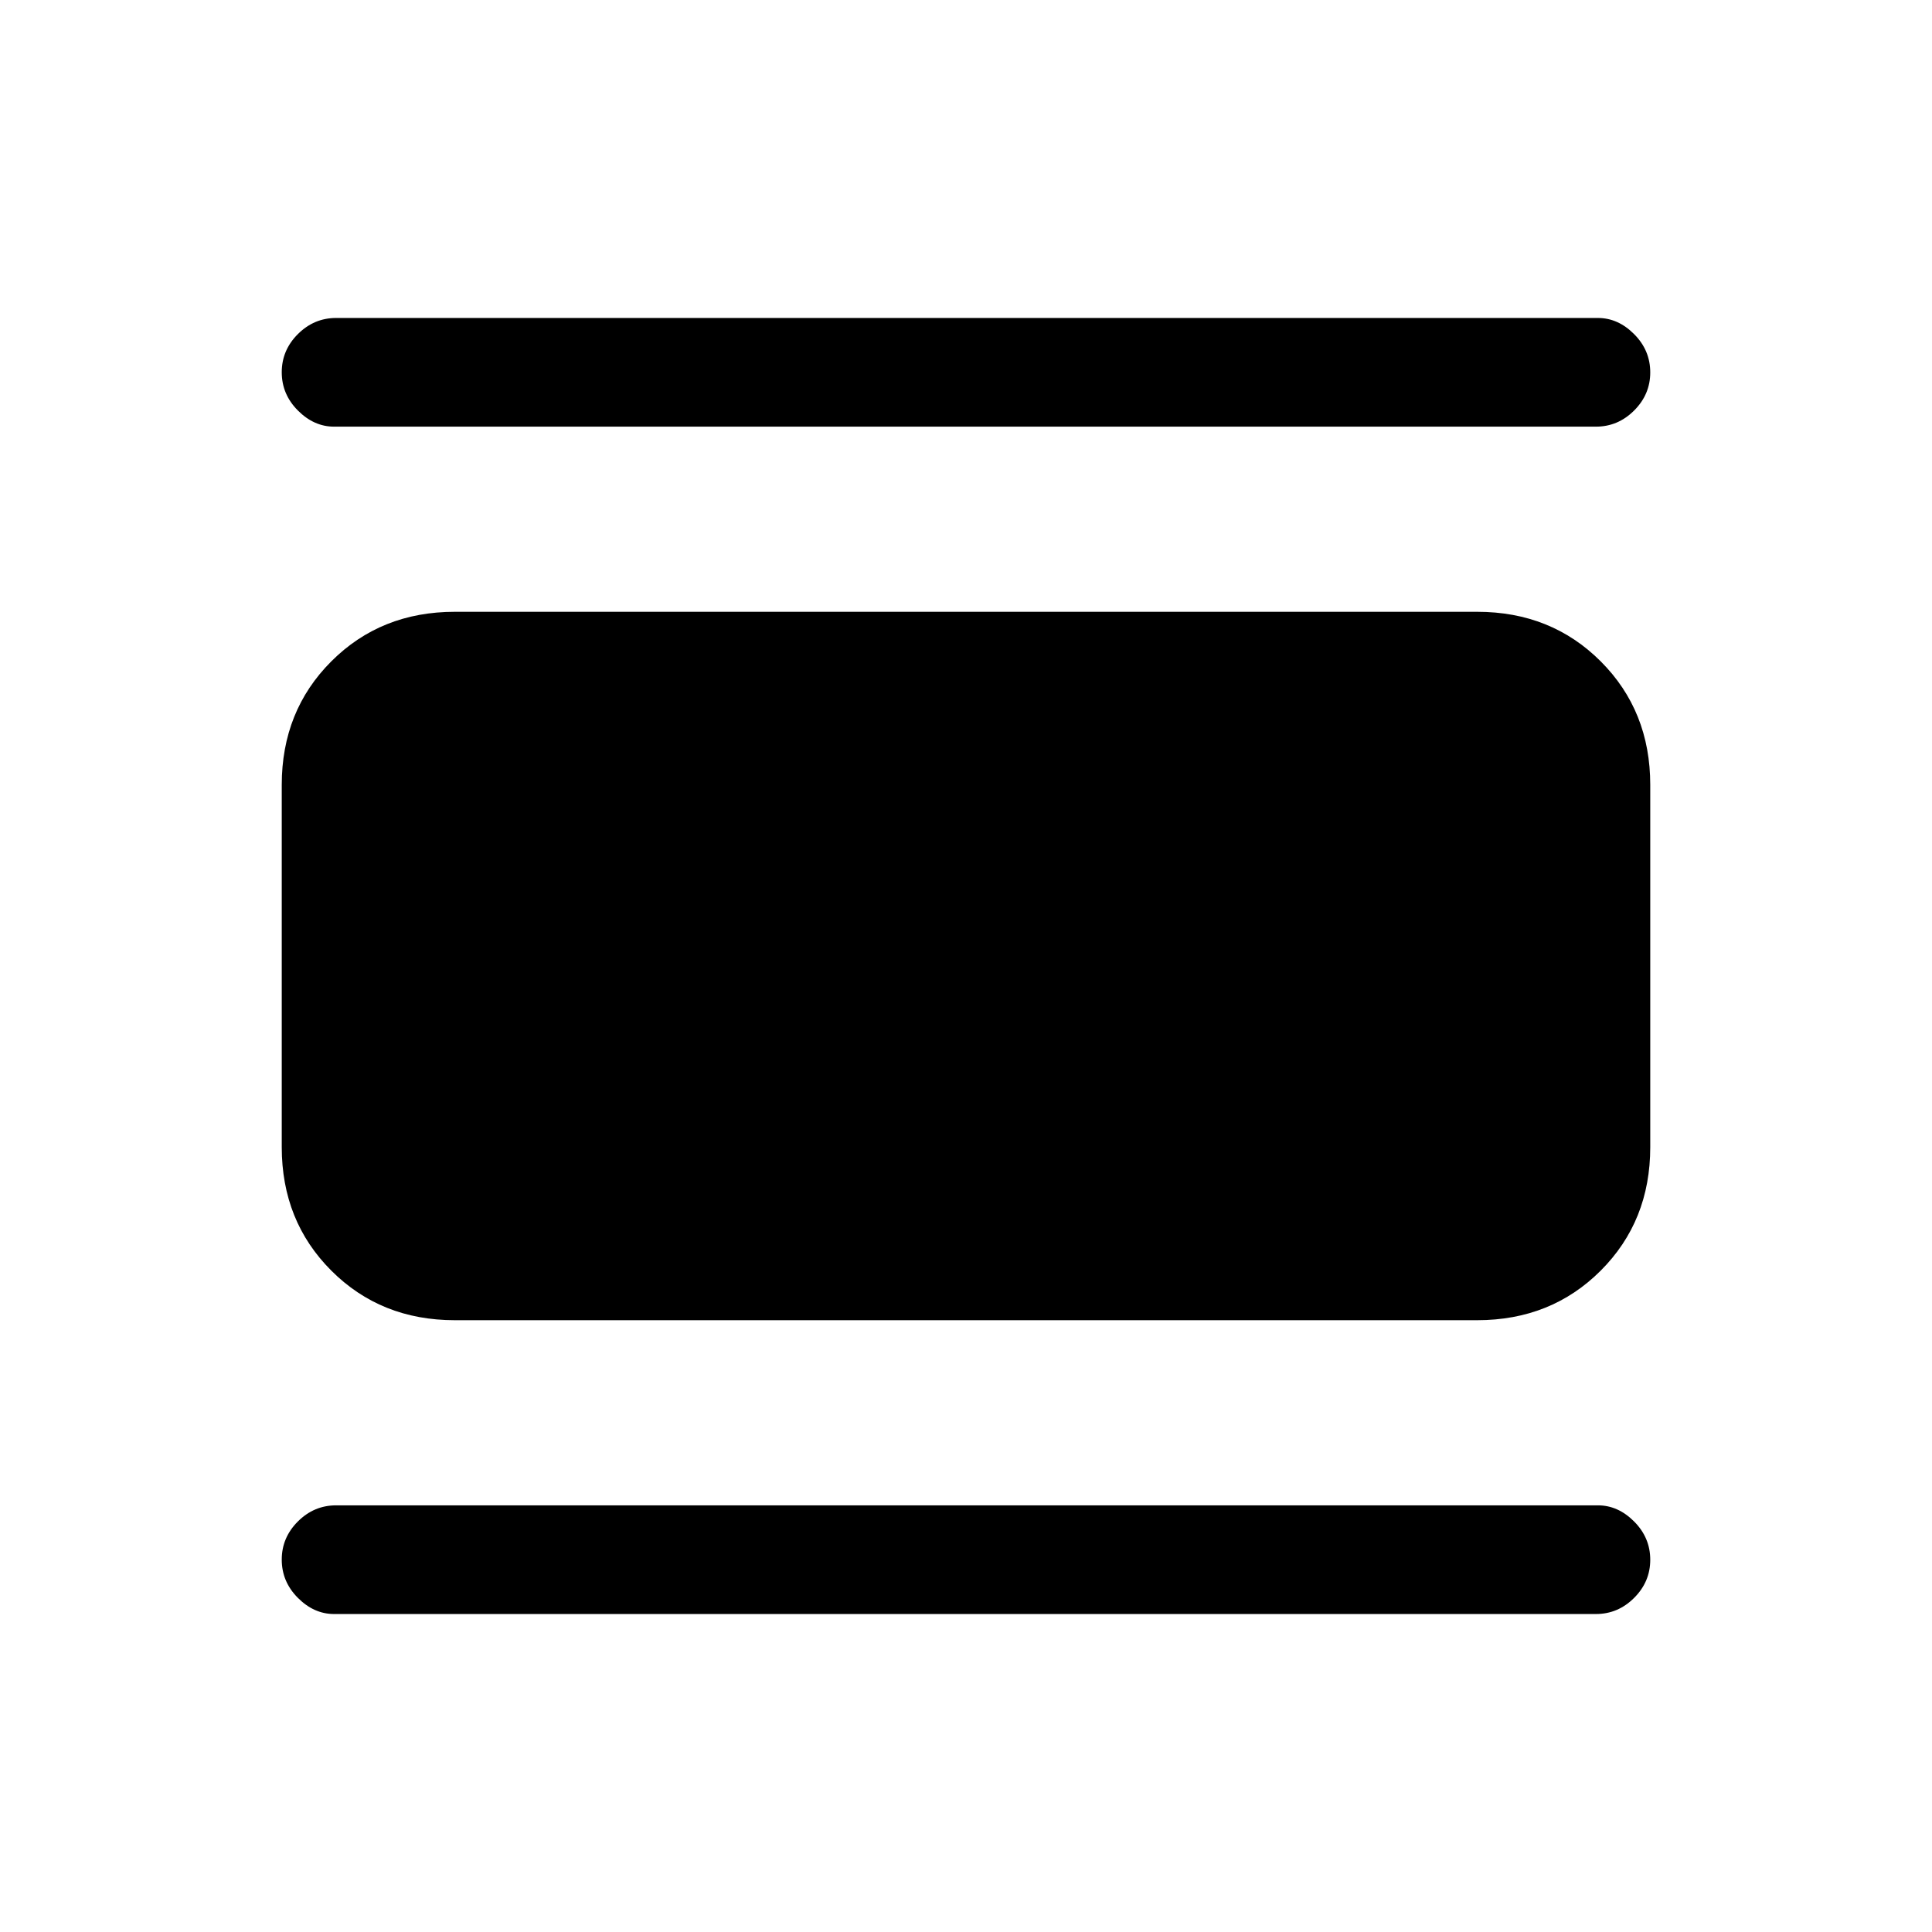 <svg xmlns="http://www.w3.org/2000/svg" height="24" viewBox="0 -960 960 960" width="24"><path d="M226-304q-36.75 0-61.37-24.63Q140-353.25 140-390v-180q0-36.75 24.63-61.38Q189.25-656 226-656h508q36.75 0 61.38 24.62Q820-606.75 820-570v180q0 36.75-24.62 61.37Q770.75-304 734-304H226Zm-60-444q-10 0-18-8.04-8-8.03-8-19 0-10.96 8.02-18.96 8.03-8 18.98-8h627q10 0 18 8.04 8 8.03 8 19 0 10.96-8.03 18.96-8.02 8-18.97 8H166Zm0 590q-10 0-18-8.04-8-8.03-8-19 0-10.96 8.02-18.96 8.03-8 18.98-8h627q10 0 18 8.04 8 8.03 8 19 0 10.96-8.03 18.96-8.02 8-18.97 8H166Z"/></svg>
